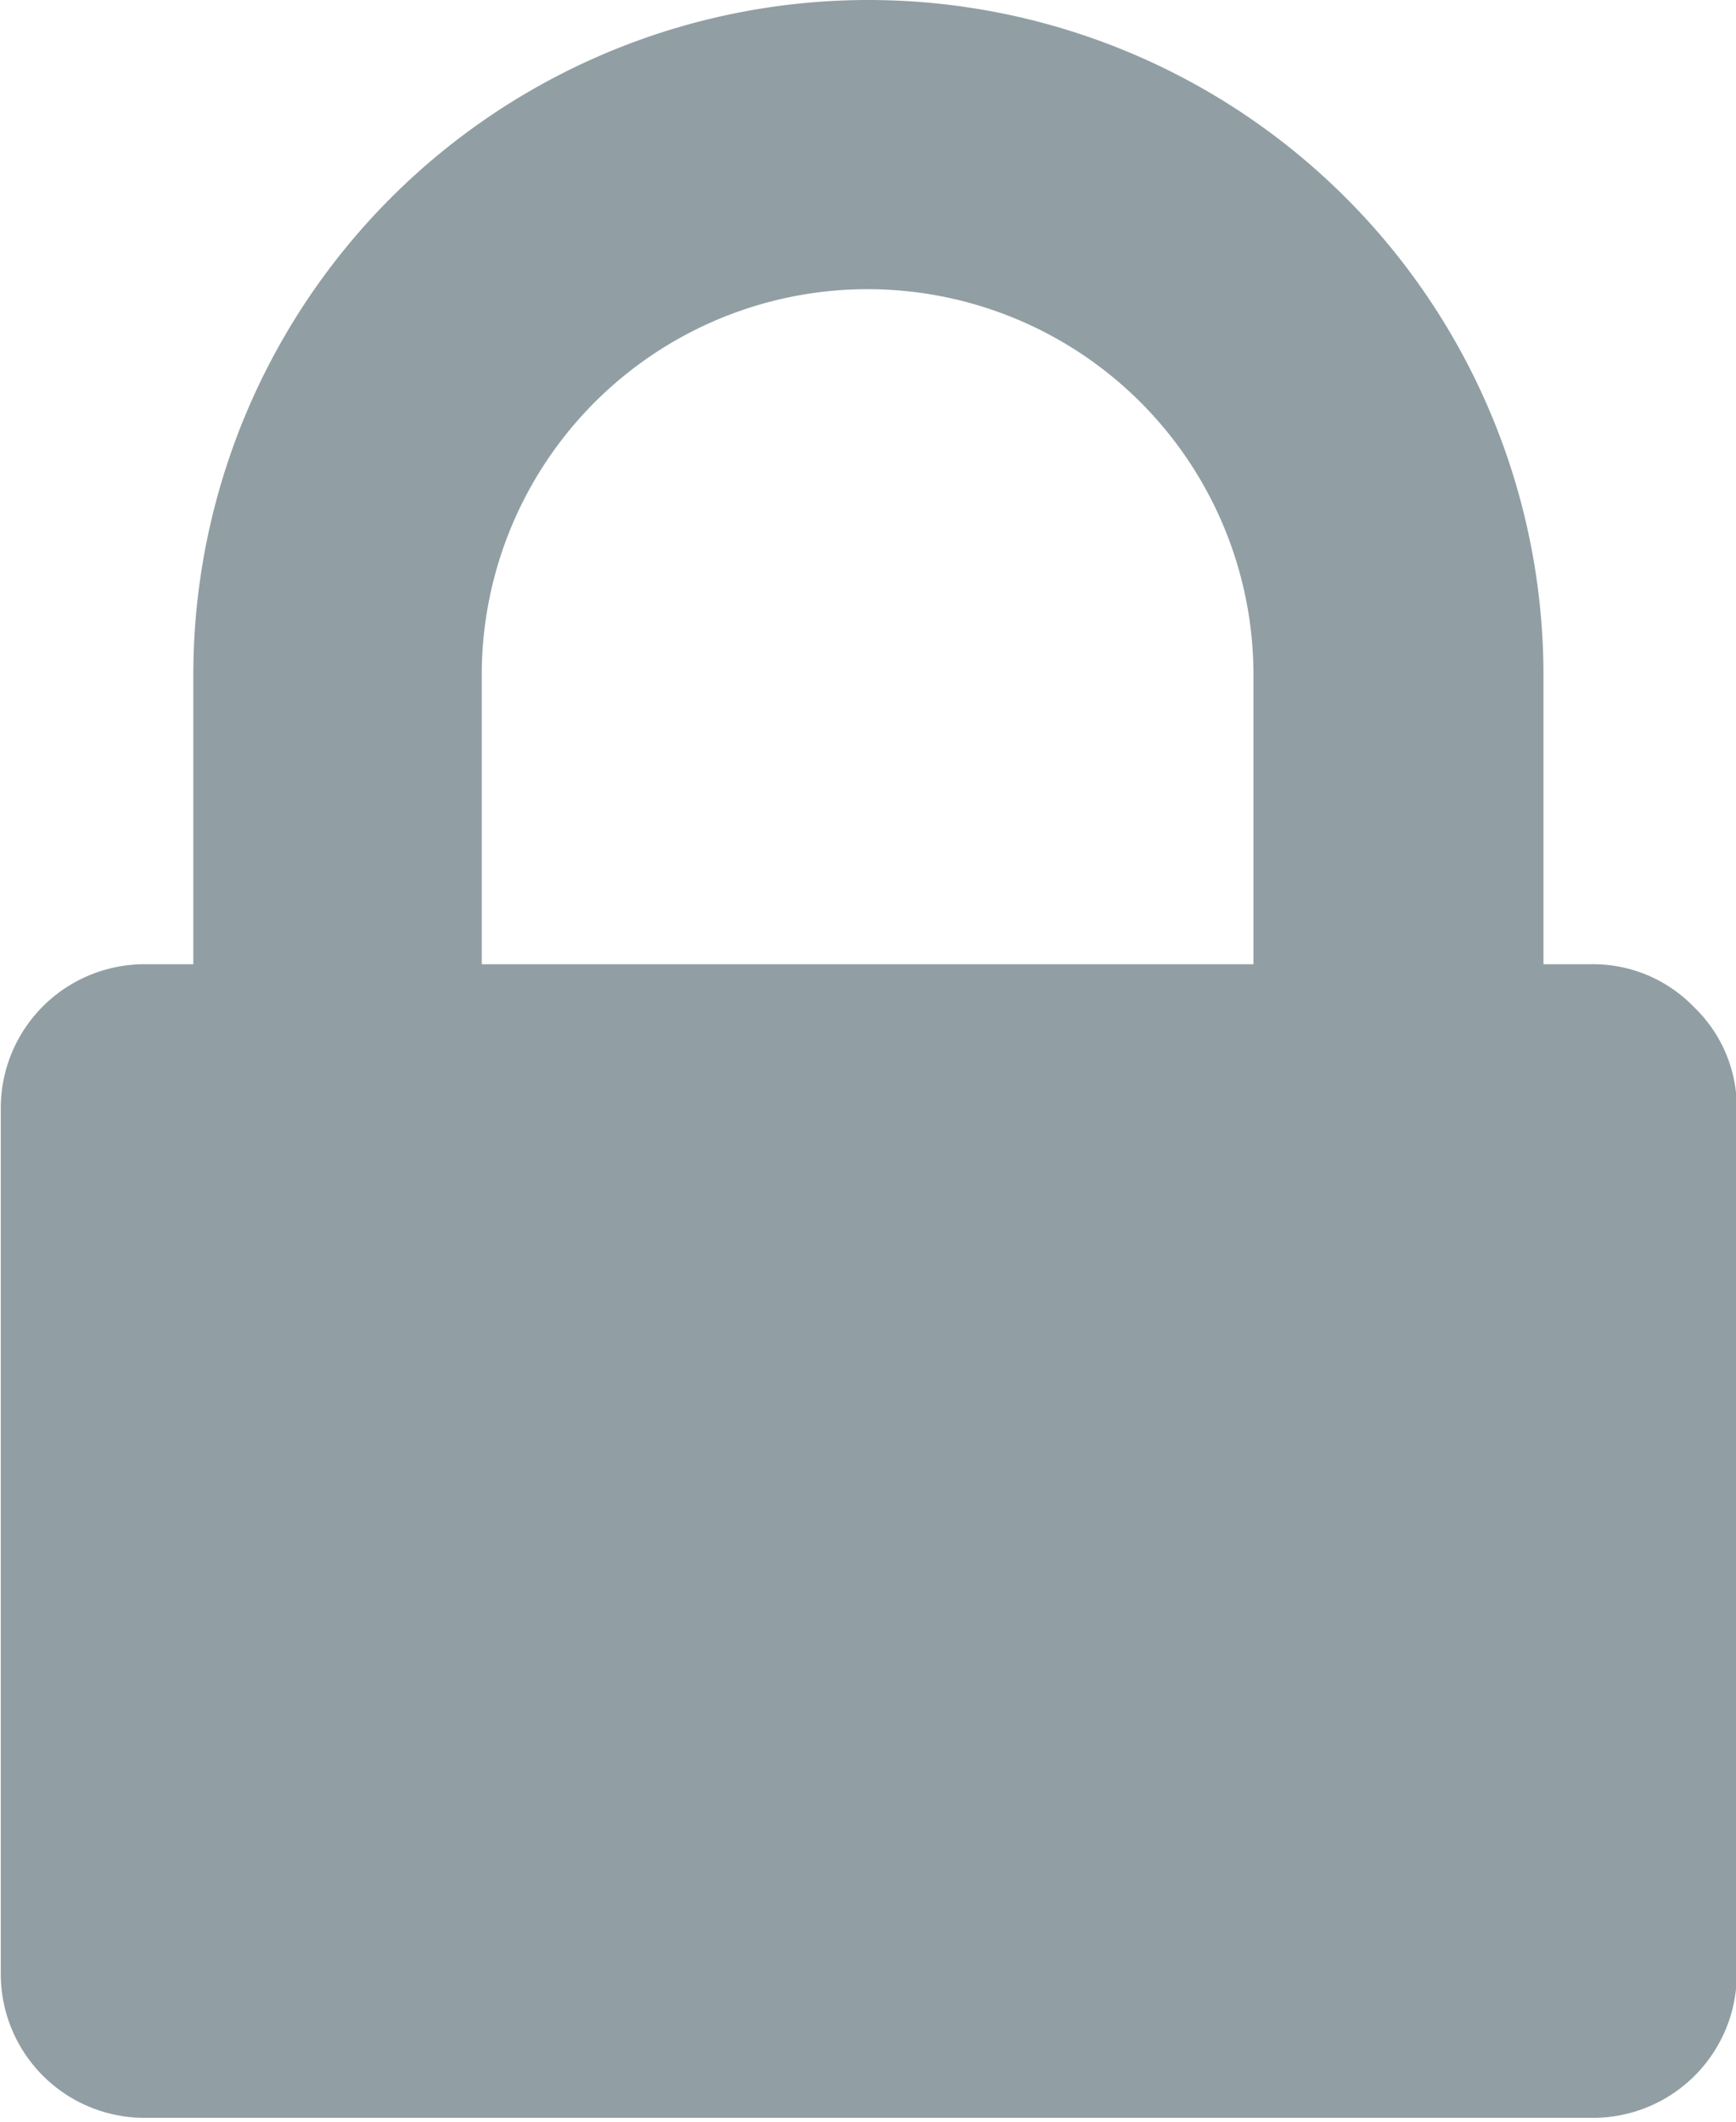 <svg id="Слой_1" data-name="Слой 1" xmlns="http://www.w3.org/2000/svg" viewBox="0 0 22.09 27">
  <title>icon-lock</title>
  <path d="M1789.22,1997.64a1.78,1.78,0,0,0-1.3-.54h-0.61v-3.68a8.59,8.59,0,0,0-17.18,0v3.68h-0.61a1.83,1.83,0,0,0-1.84,1.84v11a1.83,1.83,0,0,0,1.84,1.84h18.41a1.83,1.83,0,0,0,1.84-1.84v-11A1.77,1.77,0,0,0,1789.22,1997.64Zm-5.6-.54h-9.82v-3.68a4.91,4.91,0,0,1,9.82,0v3.68Z" transform="translate(-1767.67 -1984.83)" fill="#919fa4"/>
</svg>
